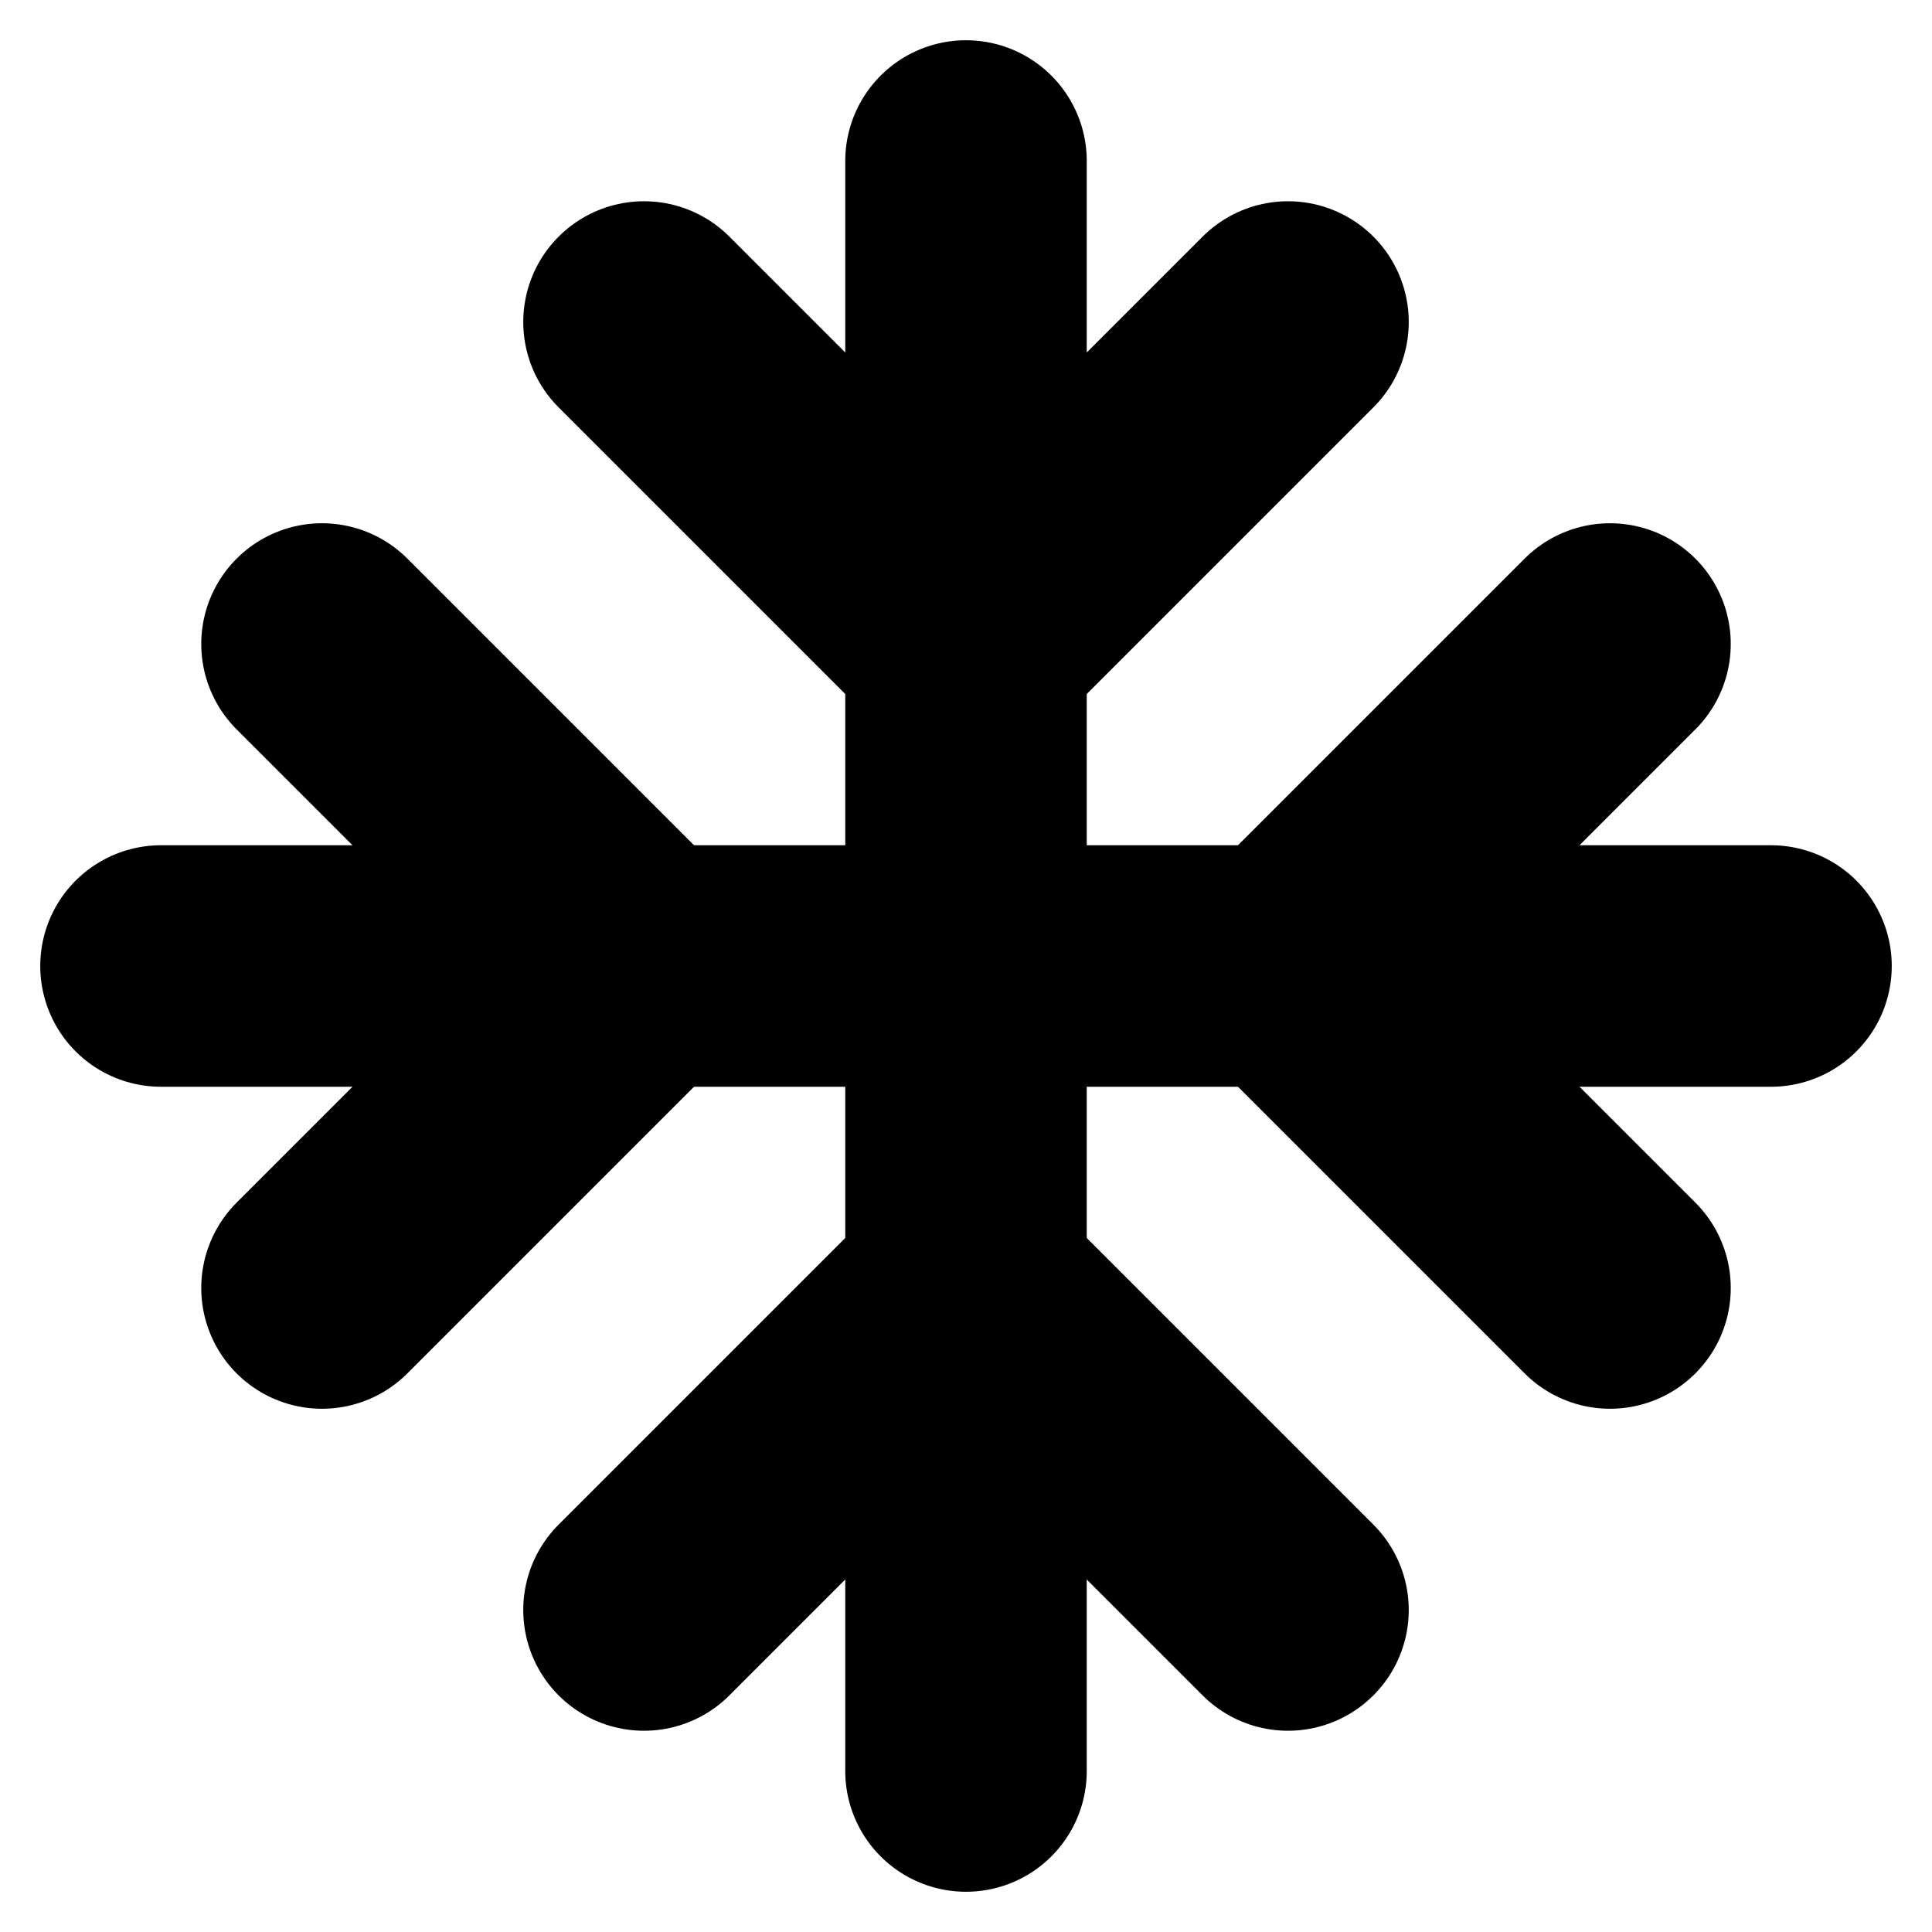 <!-- @license lucide-static v0.394.0 - ISC -->
<svg
    xmlns="http://www.w3.org/2000/svg"
    class="lucide lucide-snowflake"
    width="24"
    height="24"
    viewBox="0 0 24 24"
    fill="none"
    stroke="currentColor"
    stroke-width="3"
    stroke-linecap="round"
    stroke-linejoin="round"
>
    <line x1="2" x2="22" y1="12" y2="12" />
    <line x1="12" x2="12" y1="2" y2="22" />
    <path d="m20 16-4-4 4-4" />
    <path d="m4 8 4 4-4 4" />
    <path d="m16 4-4 4-4-4" />
    <path d="m8 20 4-4 4 4" />
</svg>
